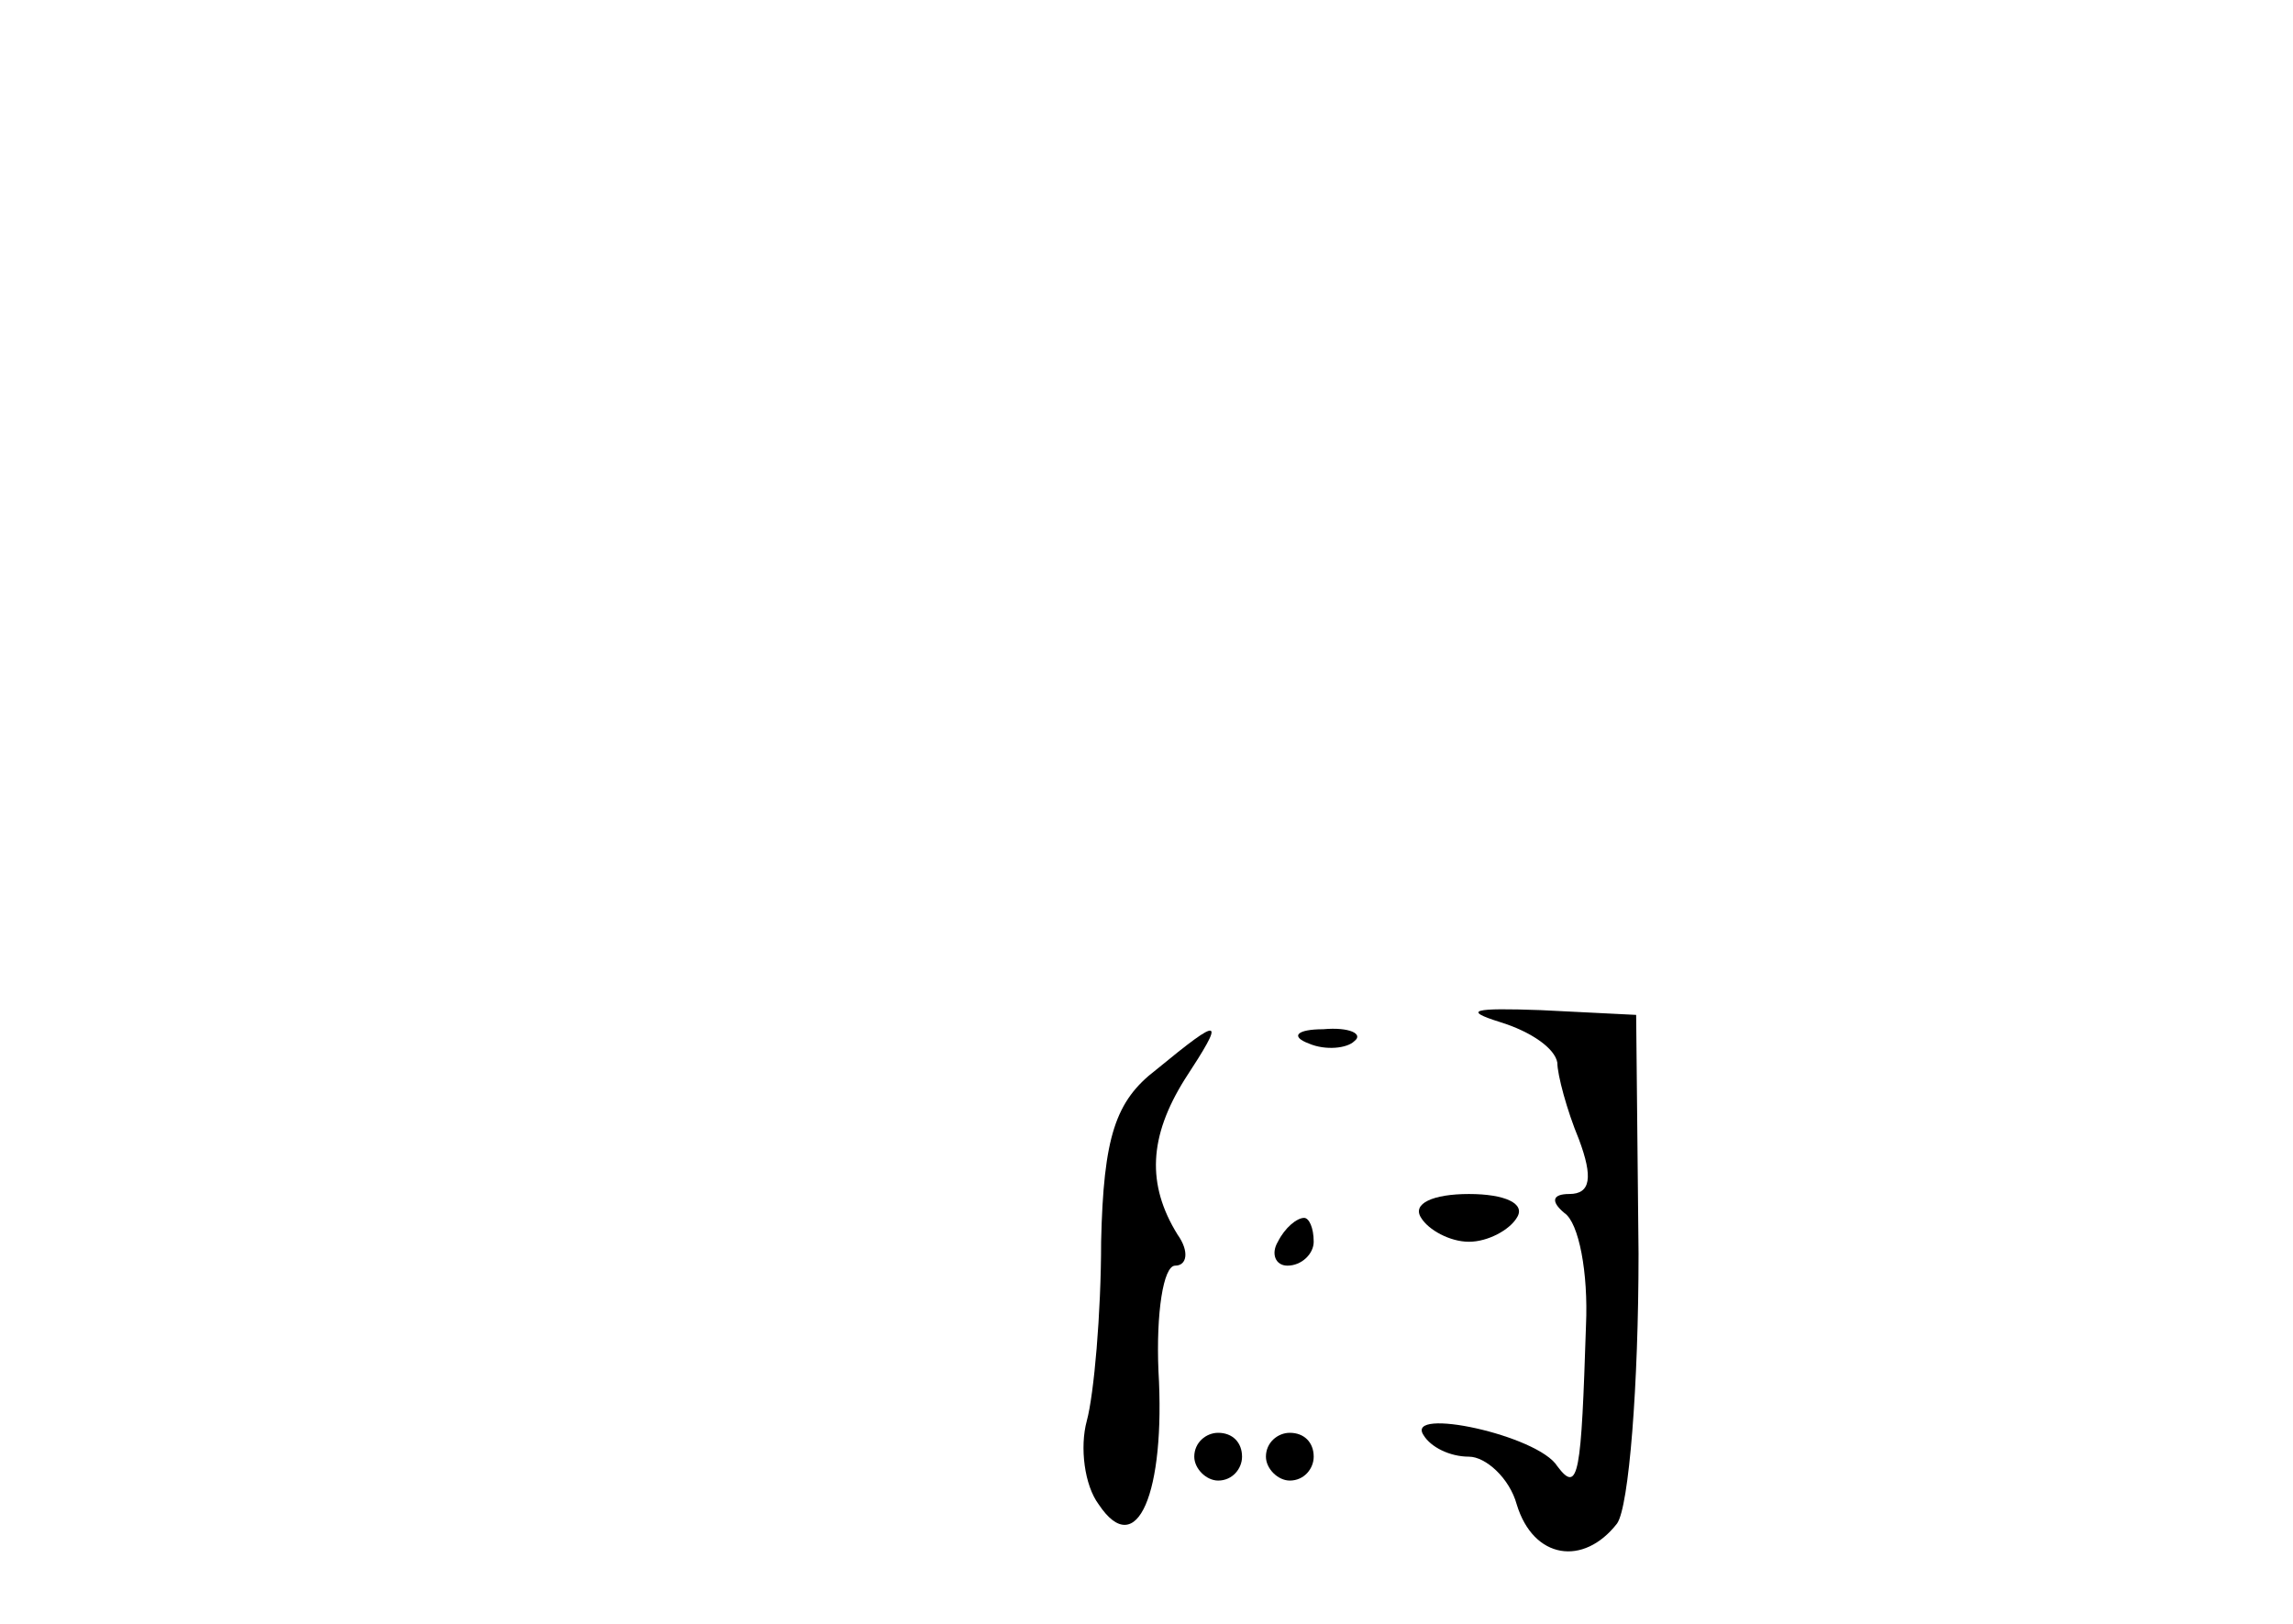 <?xml version="1.0" standalone="no"?>
<!DOCTYPE svg PUBLIC "-//W3C//DTD SVG 20010904//EN"
 "http://www.w3.org/TR/2001/REC-SVG-20010904/DTD/svg10.dtd">
<svg version="1.0" xmlns="http://www.w3.org/2000/svg"
 width="96pt" height="68pt" viewBox="0 0 96 68"
 preserveAspectRatio="xMidYMid meet">
<g transform="translate(0,68) scale(0.1,-0.1)"
fill="#000000" stroke="none">
<path d="M628 252 c13 -4 23 -11 24 -17 0 -5 4 -20 9 -32 6 -16 5 -23 -4 -23
-7 0 -8 -3 -2 -8 6 -4 10 -25 9 -47 -2 -62 -3 -71 -12 -59 -8 13 -64 25 -56
13 3 -5 11 -9 19 -9 7 0 17 -9 20 -20 7 -23 28 -26 42 -8 5 7 9 58 9 113 l-1
100 -40 2 c-28 1 -33 0 -17 -5z"/>
<path d="M484 232 c-17 -13 -22 -28 -23 -72 0 -30 -3 -64 -6 -75 -3 -11 -1
-27 5 -35 16 -24 28 5 25 56 -1 24 2 44 7 44 5 0 6 6 1 13 -13 21 -12 41 3 65
17 26 16 27 -12 4z"/>
<path d="M548 243 c7 -3 16 -2 19 1 4 3 -2 6 -13 5 -11 0 -14 -3 -6 -6z"/>
<path d="M595 170 c3 -5 12 -10 20 -10 8 0 17 5 20 10 4 6 -5 10 -20 10 -15 0
-24 -4 -20 -10z"/>
<path d="M535 160 c-3 -5 -1 -10 4 -10 6 0 11 5 11 10 0 6 -2 10 -4 10 -3 0
-8 -4 -11 -10z"/>
<path d="M500 70 c0 -5 5 -10 10 -10 6 0 10 5 10 10 0 6 -4 10 -10 10 -5 0
-10 -4 -10 -10z"/>
<path d="M530 70 c0 -5 5 -10 10 -10 6 0 10 5 10 10 0 6 -4 10 -10 10 -5 0
-10 -4 -10 -10z"/>
</g>
</svg>
